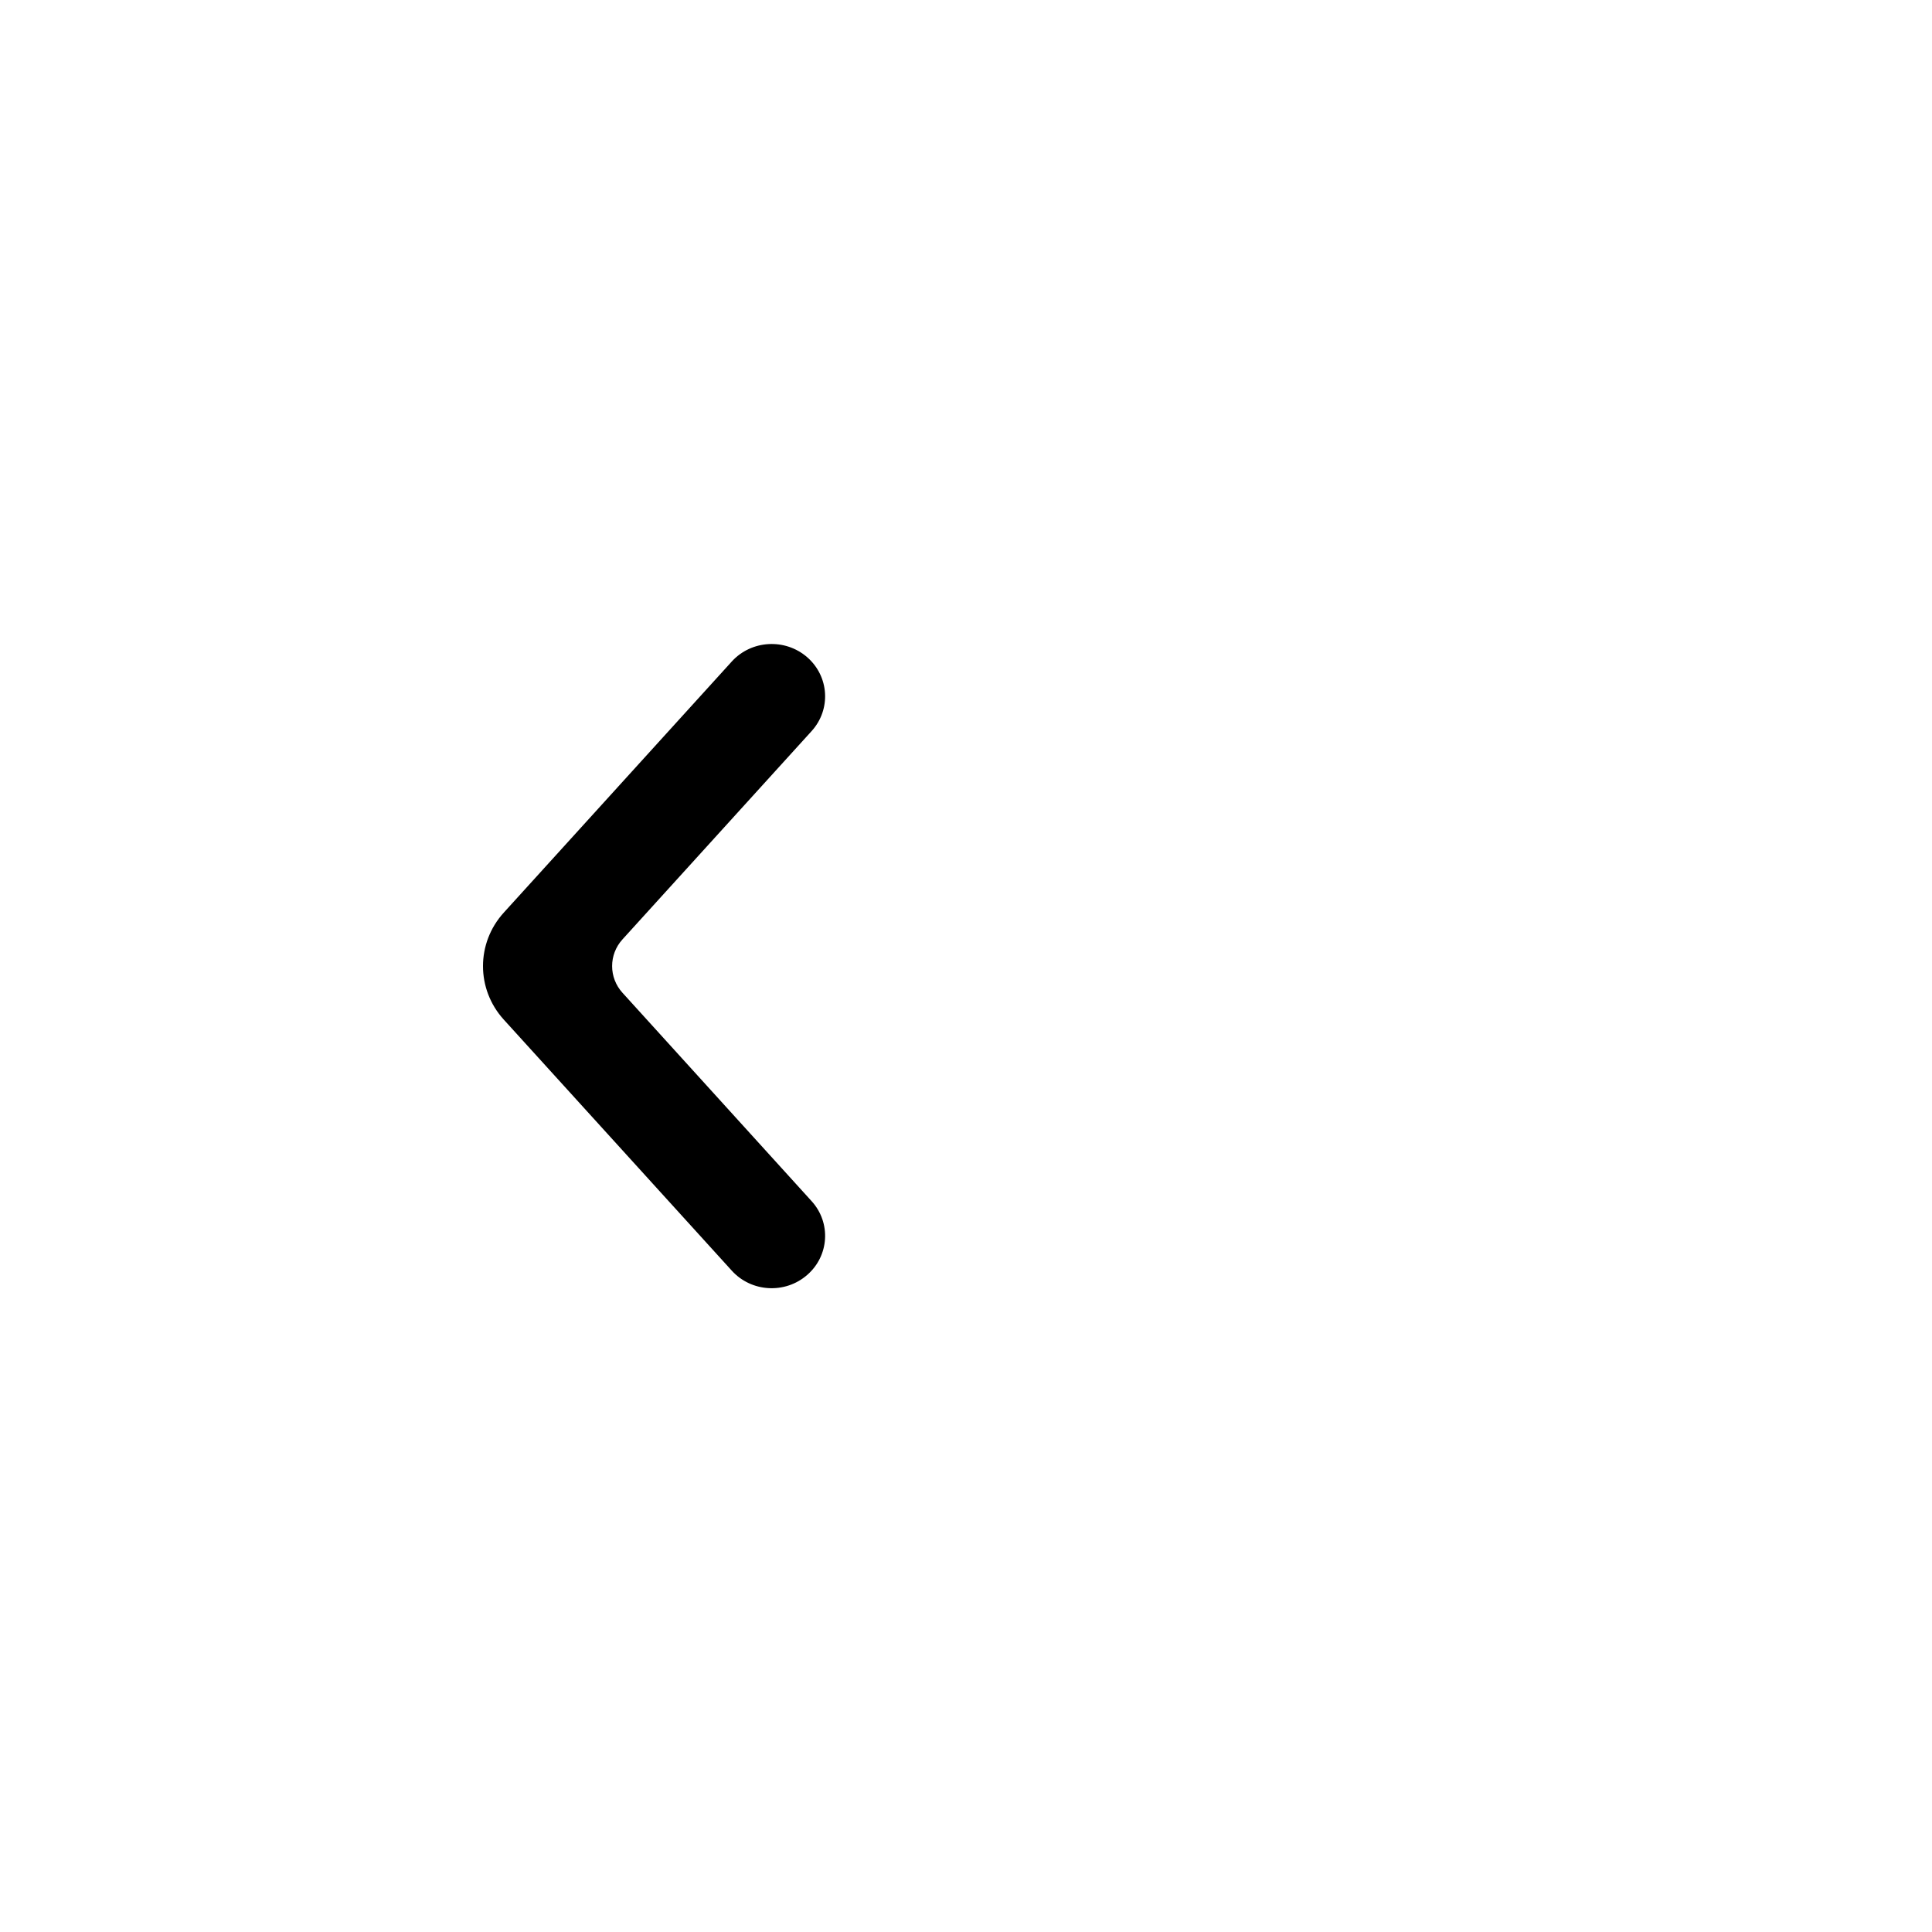 <svg width="24" height="24" viewBox="0 0 24 24" fill="none" xmlns="http://www.w3.org/2000/svg">
<path d="M10.027 8.164C10.301 8.403 10.326 8.813 10.082 9.082L7.733 11.669C7.561 11.858 7.561 12.144 7.733 12.333L10.082 14.921C10.326 15.189 10.301 15.6 10.027 15.838C9.753 16.077 9.333 16.053 9.09 15.784L6.258 12.666C5.914 12.287 5.914 11.716 6.258 11.337L9.09 8.218C9.333 7.95 9.753 7.926 10.027 8.164Z" fill="black"/>
</svg>
